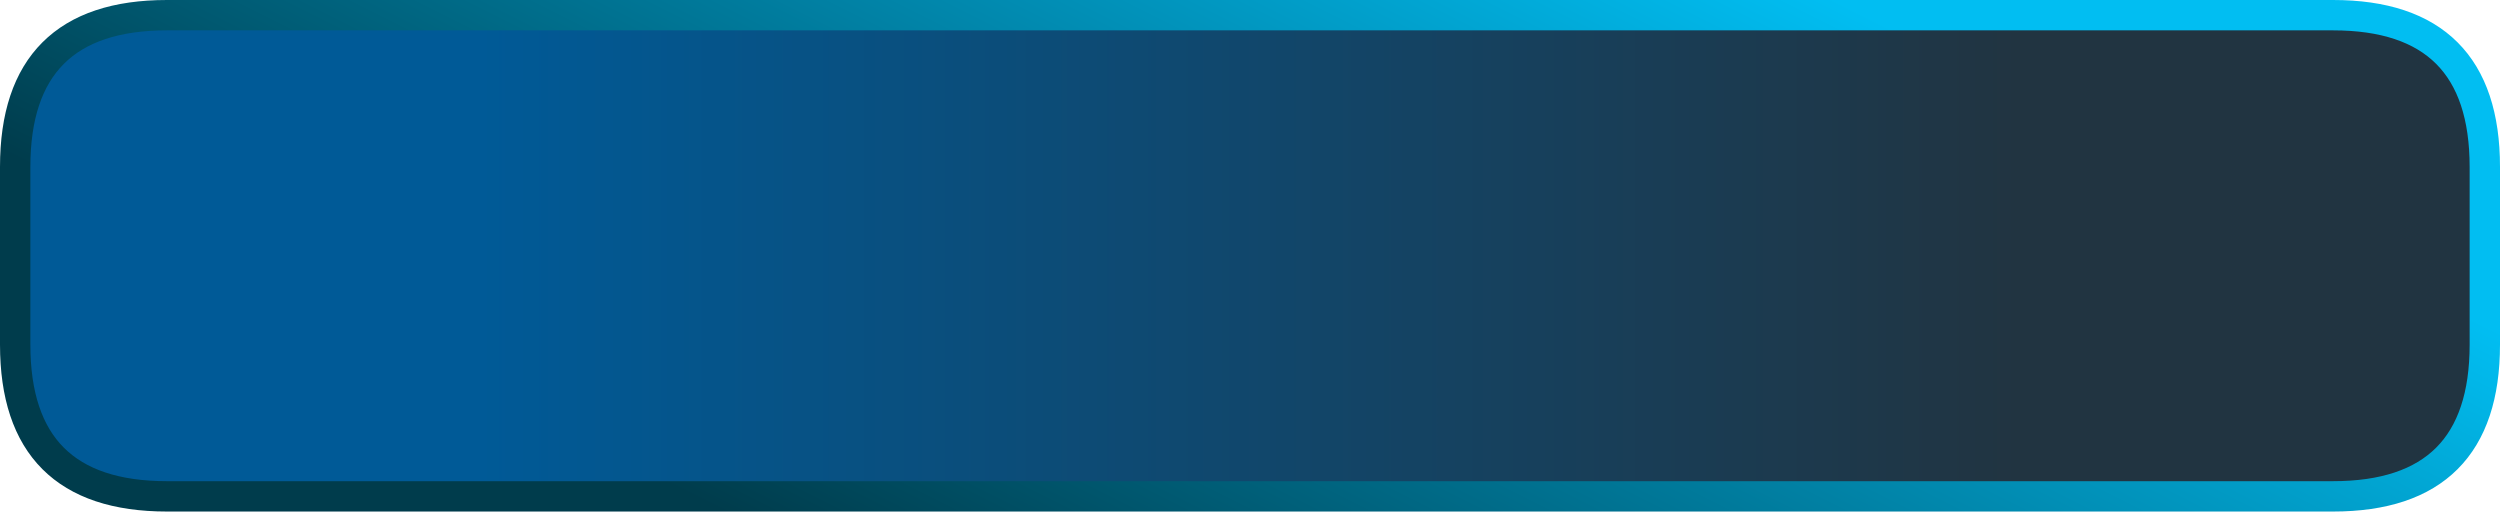 <?xml version="1.0" encoding="UTF-8" standalone="no"?>
<svg xmlns:xlink="http://www.w3.org/1999/xlink" height="16.85px" width="82.35px" xmlns="http://www.w3.org/2000/svg">
  <g transform="matrix(1.0, 0.0, 0.0, 1.0, -9.05, -4.4)">
    <path d="M14.55 4.9 L85.9 4.9 Q90.9 4.9 90.9 9.9 L90.9 15.75 Q90.9 20.75 85.9 20.75 L14.55 20.75 Q9.55 20.75 9.55 15.75 L9.55 9.9 Q9.55 4.9 14.55 4.9" fill="url(#gradient0)" fill-rule="evenodd" stroke="none"/>
    <path d="M14.55 4.9 L85.9 4.9 Q90.9 4.9 90.9 9.9 L90.9 15.75 Q90.9 20.75 85.9 20.75 L14.55 20.75 Q9.55 20.75 9.55 15.75 L9.55 9.9 Q9.55 4.9 14.55 4.9 Z" fill="none" stroke="url(#gradient1)" stroke-linecap="round" stroke-linejoin="round" stroke-width="1.0"/>
  </g>
  <defs>
    <linearGradient gradientTransform="matrix(0.031, 0.0, 0.0, 0.016, 50.2, 12.8)" gradientUnits="userSpaceOnUse" id="gradient0" spreadMethod="pad" x1="-819.2" x2="819.2">
      <stop offset="0.0" stop-color="#005a97"/>
      <stop offset="1.0" stop-color="#213441"/>
    </linearGradient>
    <linearGradient gradientTransform="matrix(0.009, -0.017, 0.016, 0.008, 51.35, 12.9)" gradientUnits="userSpaceOnUse" id="gradient1" spreadMethod="pad" x1="-819.2" x2="819.2">
      <stop offset="0.0" stop-color="#003c4c"/>
      <stop offset="1.0" stop-color="#01bef2"/>
    </linearGradient>
  </defs>
</svg>

